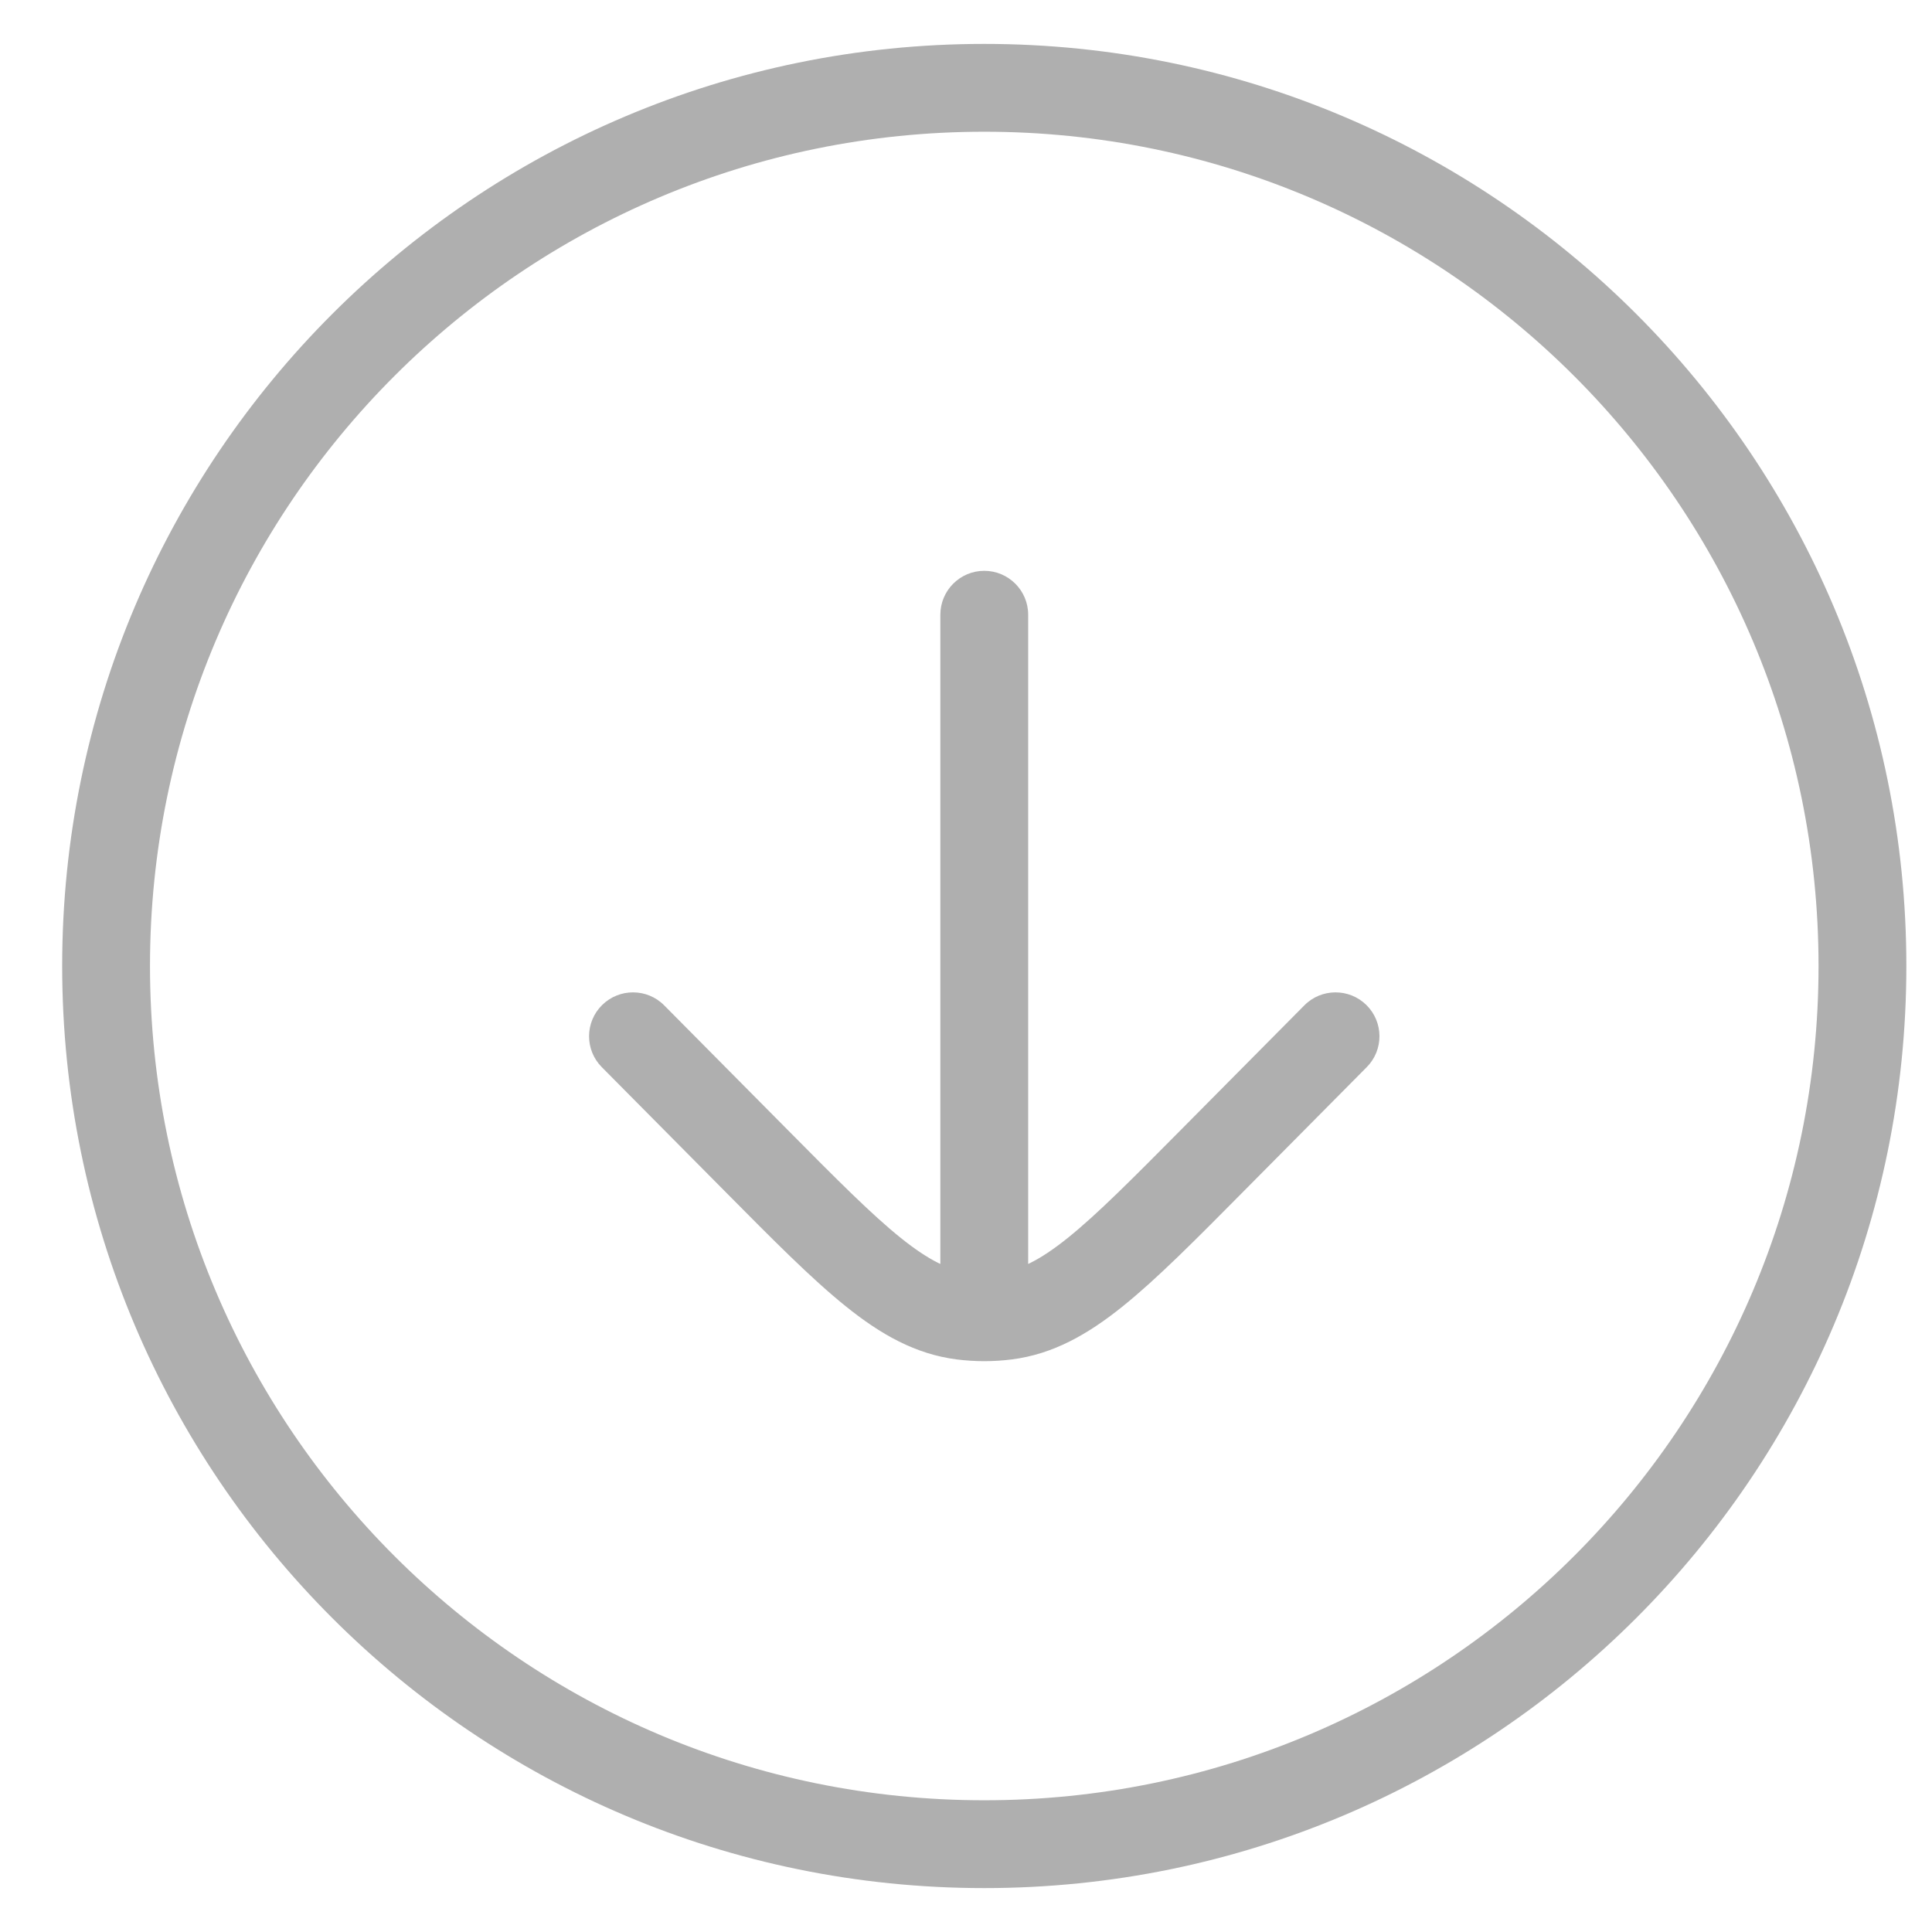 <svg width="22" height="22" viewBox="0 0 22 22" fill="none" xmlns="http://www.w3.org/2000/svg">
<path d="M11.708 7C11.708 6.724 11.484 6.5 11.208 6.5C10.932 6.5 10.708 6.724 10.708 7H11.708ZM15.563 12.152C15.758 11.956 15.756 11.639 15.56 11.445C15.364 11.251 15.047 11.252 14.853 11.448L15.563 12.152ZM13.81 13.21L14.165 13.562L13.81 13.21ZM8.606 13.21L8.251 13.562L8.606 13.21ZM7.563 11.448C7.369 11.252 7.052 11.251 6.856 11.445C6.66 11.639 6.658 11.956 6.853 12.152L7.563 11.448ZM11.459 14.984L11.522 15.48H11.522L11.459 14.984ZM10.957 14.984L10.894 15.48L10.957 14.984ZM20.708 11C20.708 16.247 16.455 20.5 11.208 20.5V21.5C17.007 21.5 21.708 16.799 21.708 11H20.708ZM11.208 20.5C5.961 20.5 1.708 16.247 1.708 11H0.708C0.708 16.799 5.409 21.5 11.208 21.5V20.5ZM1.708 11C1.708 5.753 5.961 1.5 11.208 1.5V0.5C5.409 0.5 0.708 5.201 0.708 11H1.708ZM11.208 1.5C16.455 1.5 20.708 5.753 20.708 11H21.708C21.708 5.201 17.007 0.5 11.208 0.5V1.5ZM10.708 7V14.2H11.708V7H10.708ZM14.853 11.448L13.455 12.858L14.165 13.562L15.563 12.152L14.853 11.448ZM8.961 12.858L7.563 11.448L6.853 12.152L8.251 13.562L8.961 12.858ZM13.455 12.858C12.889 13.429 12.494 13.827 12.158 14.097C11.83 14.36 11.606 14.461 11.396 14.488L11.522 15.48C11.991 15.42 12.385 15.197 12.784 14.876C13.175 14.562 13.616 14.116 14.165 13.562L13.455 12.858ZM8.251 13.562C8.8 14.116 9.241 14.562 9.632 14.876C10.031 15.197 10.425 15.42 10.894 15.48L11.021 14.488C10.81 14.461 10.586 14.36 10.258 14.097C9.922 13.827 9.527 13.429 8.961 12.858L8.251 13.562ZM11.396 14.488C11.333 14.496 11.271 14.5 11.208 14.5V15.5C11.313 15.5 11.418 15.493 11.522 15.48L11.396 14.488ZM11.208 14.5C11.145 14.5 11.083 14.496 11.021 14.488L10.894 15.48C10.998 15.493 11.103 15.5 11.208 15.5V14.5ZM10.708 14.2V15H11.708V14.2H10.708Z" fill="#AFAFAF"/>
</svg>

